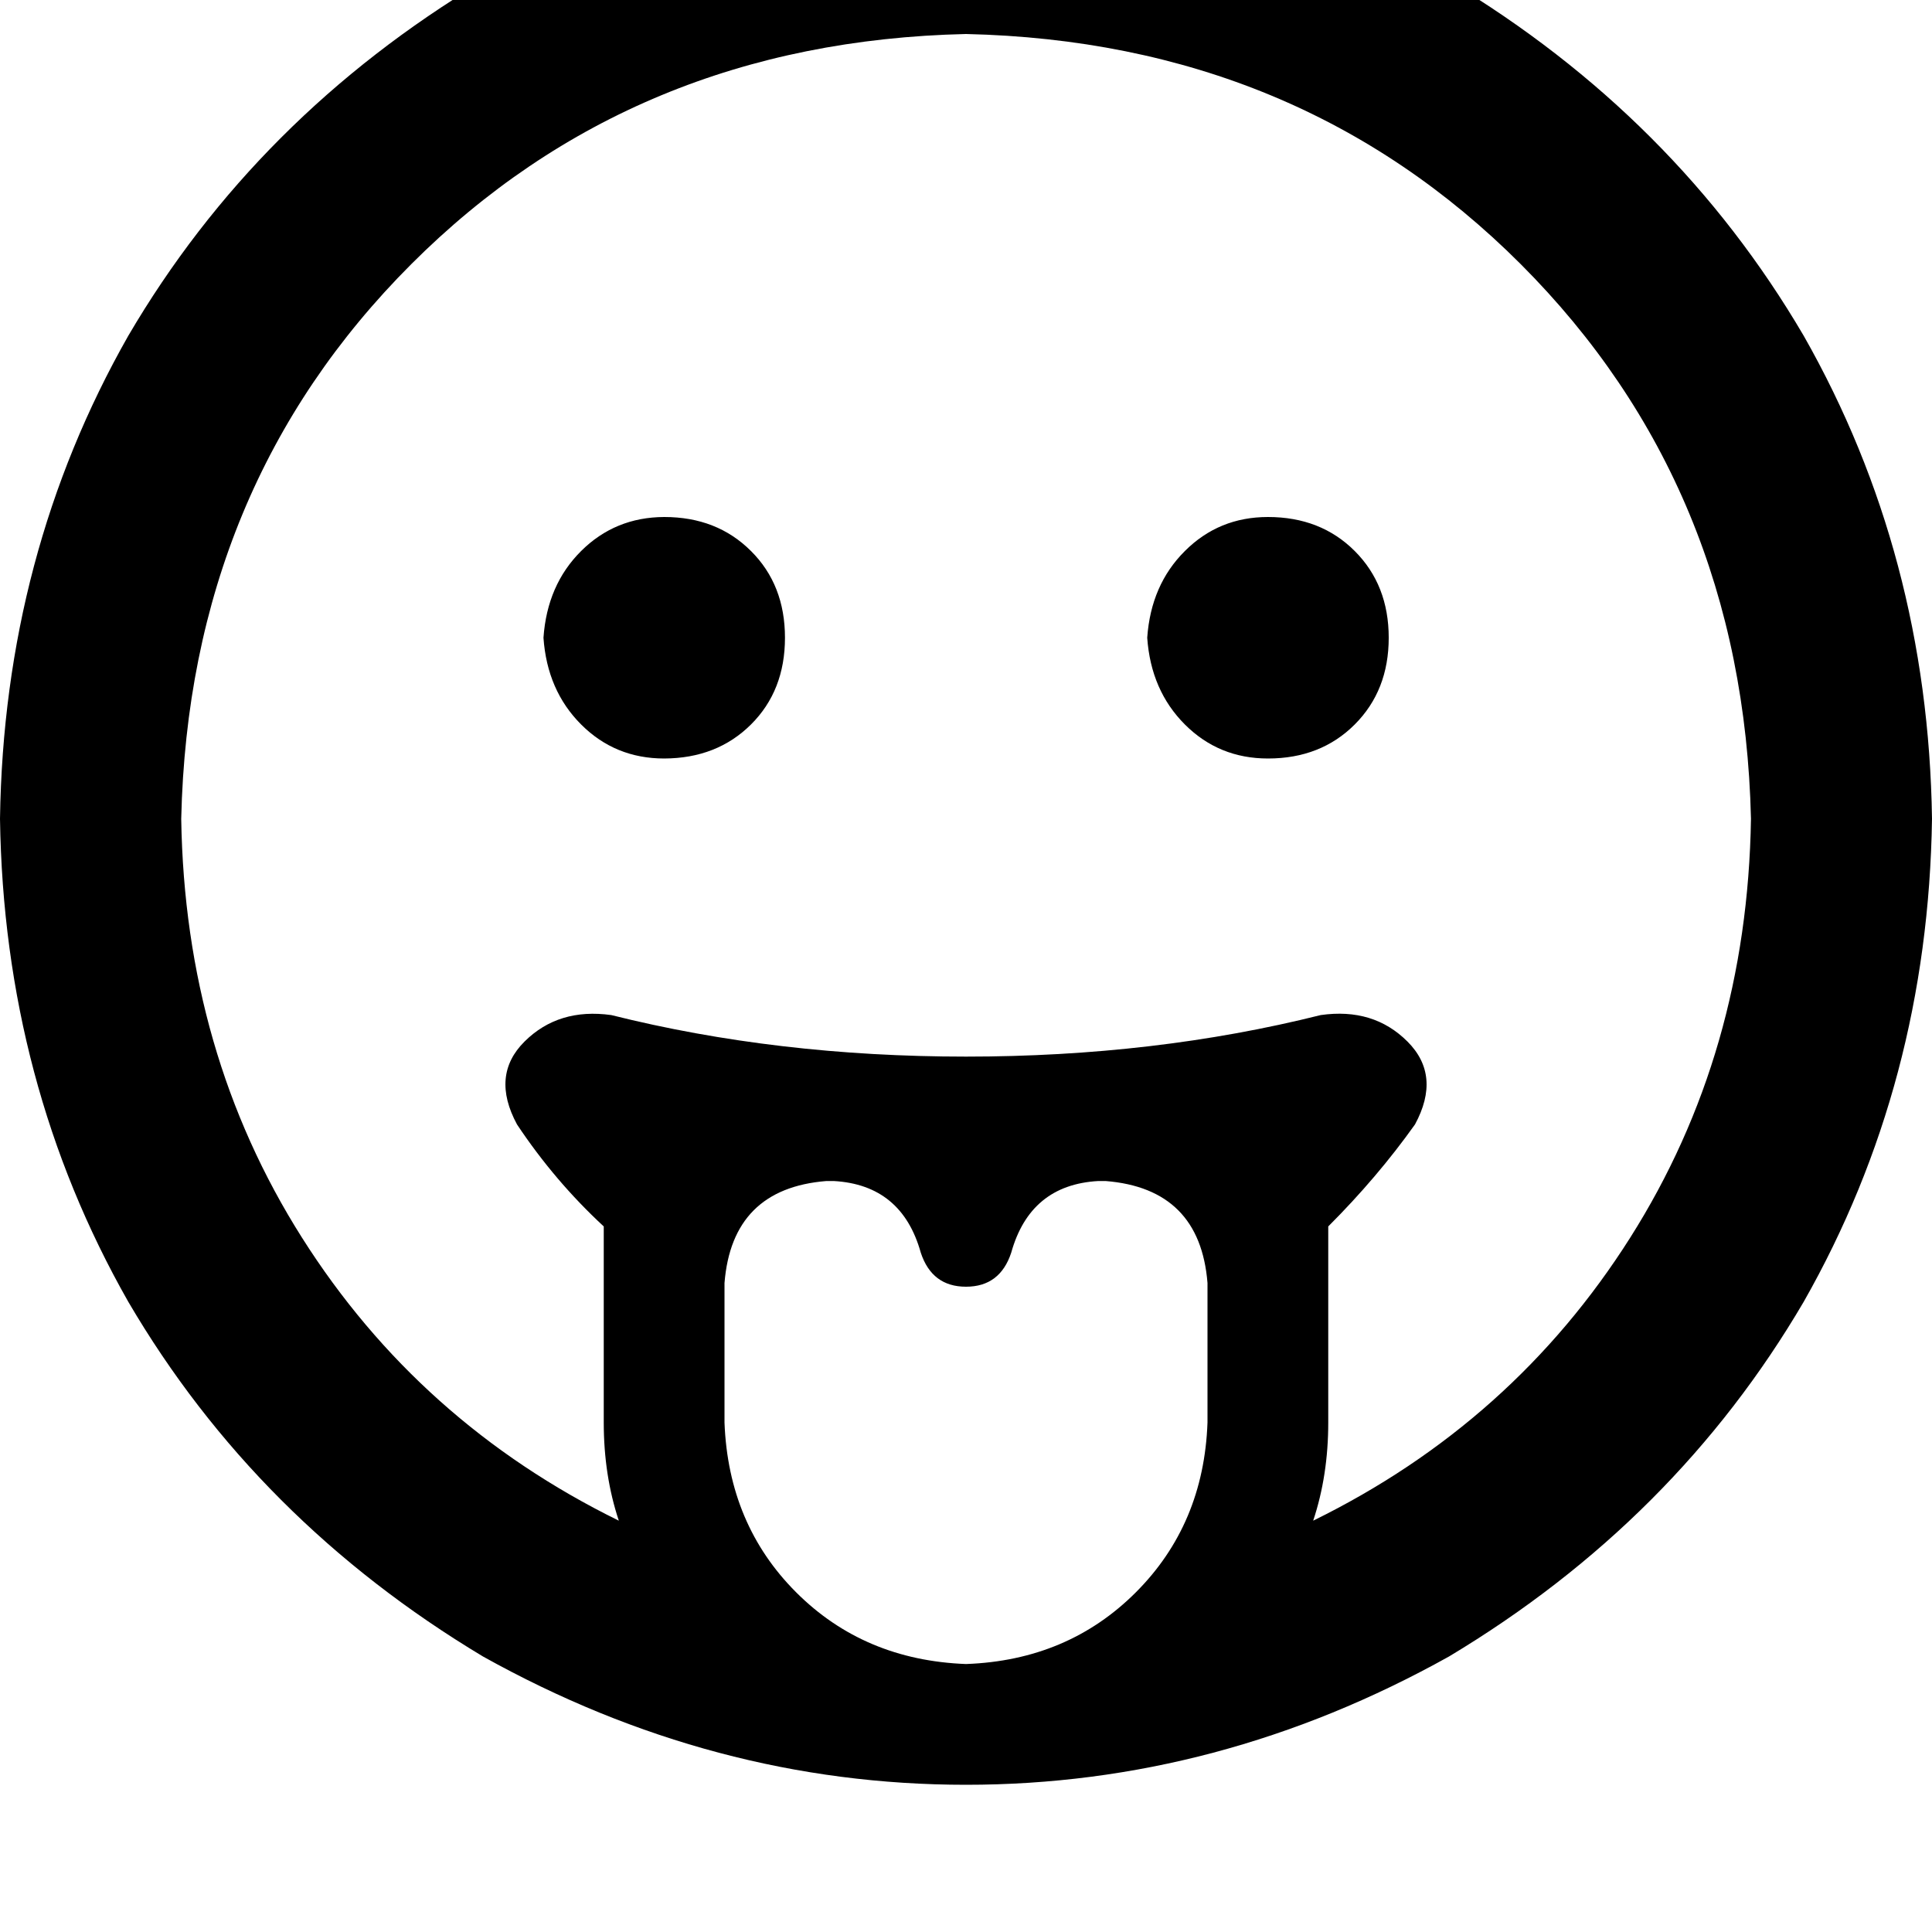 <svg height="1000" width="1000" xmlns="http://www.w3.org/2000/svg"><path d="M906.3 423.8Q902.3 252 787.1 136.7 671.9 21.5 500 17.6 328.1 21.5 212.9 136.7T93.8 423.8q1.9 121.1 62.5 216.8t164 146.5q-7.8 -23.4 -7.8 -50.8V634.8Q287.1 611.3 267.6 582q-13.7 -25.4 3.9 -42.9t44.9 -13.7q85.9 21.5 183.6 21.5t183.6 -21.5q27.3 -3.9 44.9 13.7t3.9 42.9q-19.5 27.4 -44.9 52.8v101.5q0 27.4 -7.8 50.8Q783.2 736.3 843.8 640.6t62.5 -216.8zM0 423.8q2 -136.7 66.4 -250Q132.8 60.5 250 -9.8q119.1 -66.4 250 -66.4t250 66.4q117.2 70.3 183.6 183.6 64.4 113.3 66.4 250 -2 136.7 -66.4 250Q867.2 787.1 750 857.4q-119.1 66.4 -250 66.4T250 857.4Q132.8 787.1 66.4 673.8 2 560.5 0 423.8zM343.8 267.6q27.3 0 44.9 17.6 17.6 17.5 17.6 44.9T388.7 375t-44.9 17.6q-25.4 0 -43 -17.6t-19.5 -44.9q1.9 -27.4 19.5 -44.9t43 -17.6zm250 62.5q1.9 -27.4 19.5 -44.9 17.6 -17.6 43 -17.6 27.3 0 44.9 17.6t17.6 44.9T701.2 375t-44.9 17.6q-25.4 0 -43 -17.6t-19.5 -44.9zM625 736.3v-72.2 72.2 -72.2q-3.9 -48.9 -52.7 -52.8h-3.9q-35.2 2 -45 37.1Q517.6 666 500 666t-23.4 -17.6q-9.8 -35.1 -45 -37.1h-3.9q-48.8 3.9 -52.7 52.8v72.2q2 52.8 37.1 87.9t87.9 37.1q52.7 -1.9 87.9 -37.1T625 736.3z"/></svg>